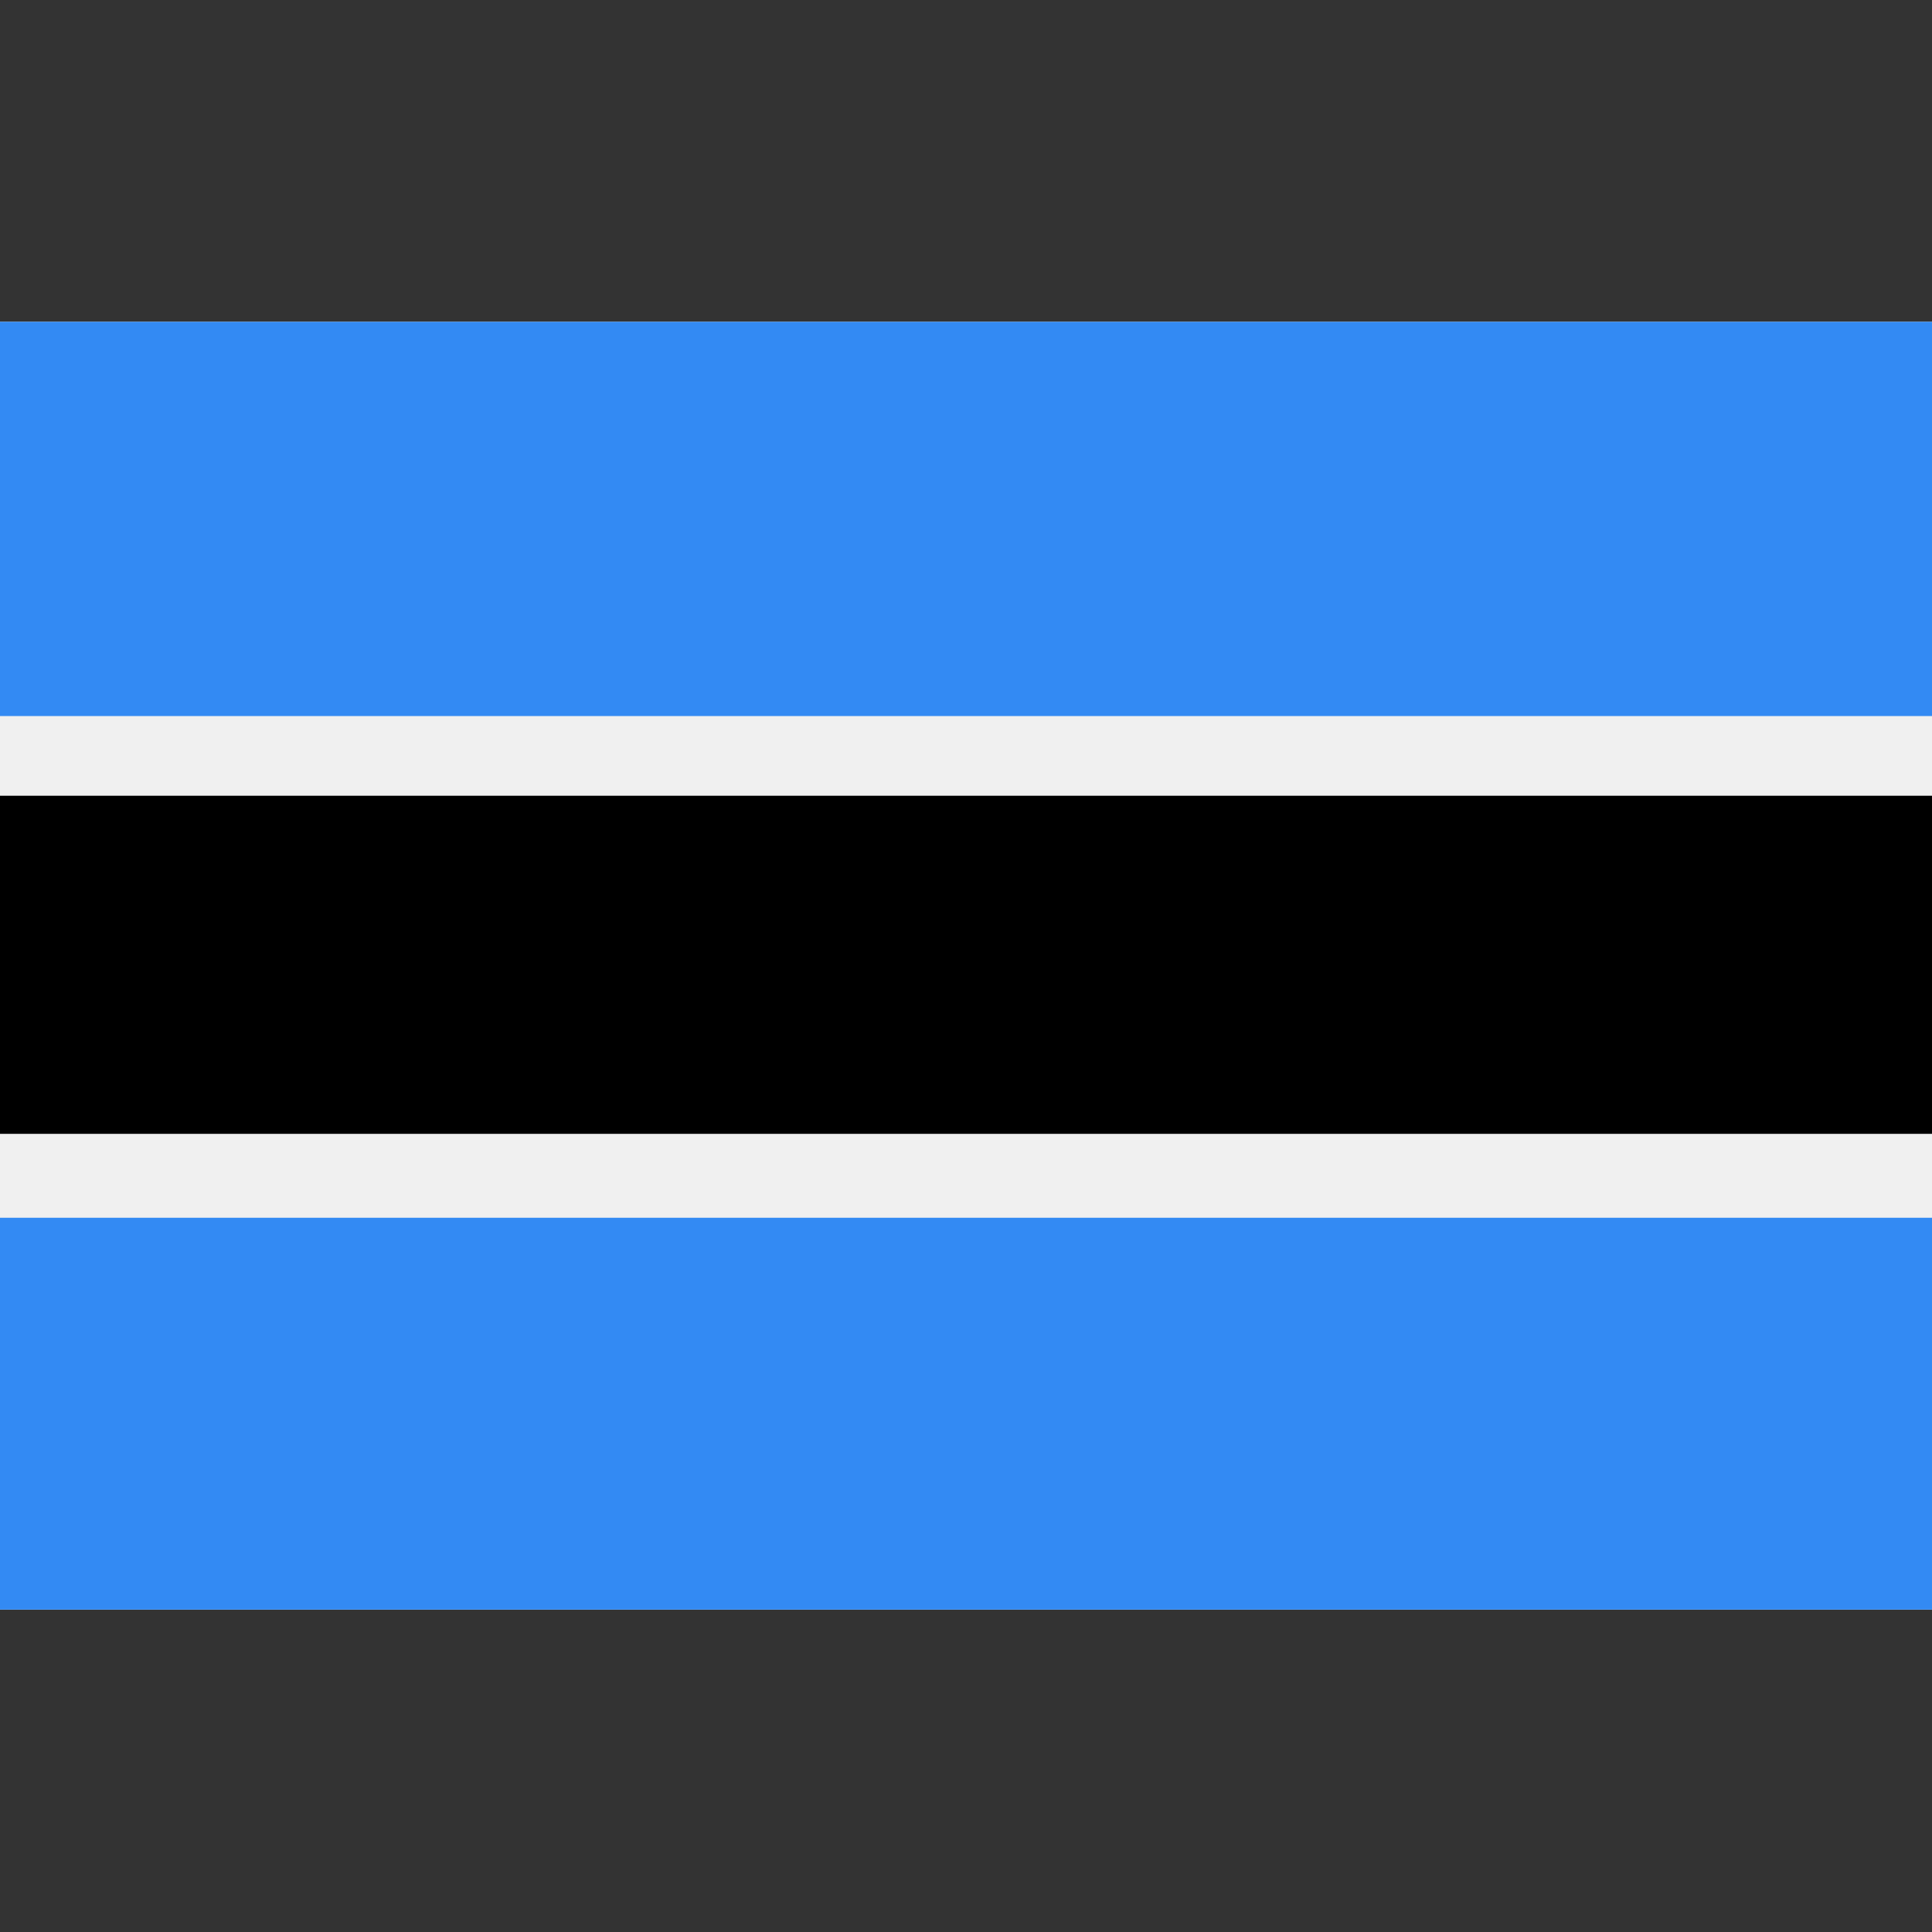 <svg width="32" height="32" viewBox="0 0 32 32" fill="none" xmlns="http://www.w3.org/2000/svg">
<rect x="0" y="0" width="32" height="32" fill="#333333" stroke="none"/>
<path d="M32 5.33H0V26.66H32V5.33Z" fill="#F0F0F0"/>
<path d="M32 20.17H0V26.66H32V20.17ZM32 5.33H0V11.86H32V5.33Z" fill="#338AF3"/>
<path d="M32 13.18H0V18.78H32V13.18Z" fill="black"/>
</svg>
